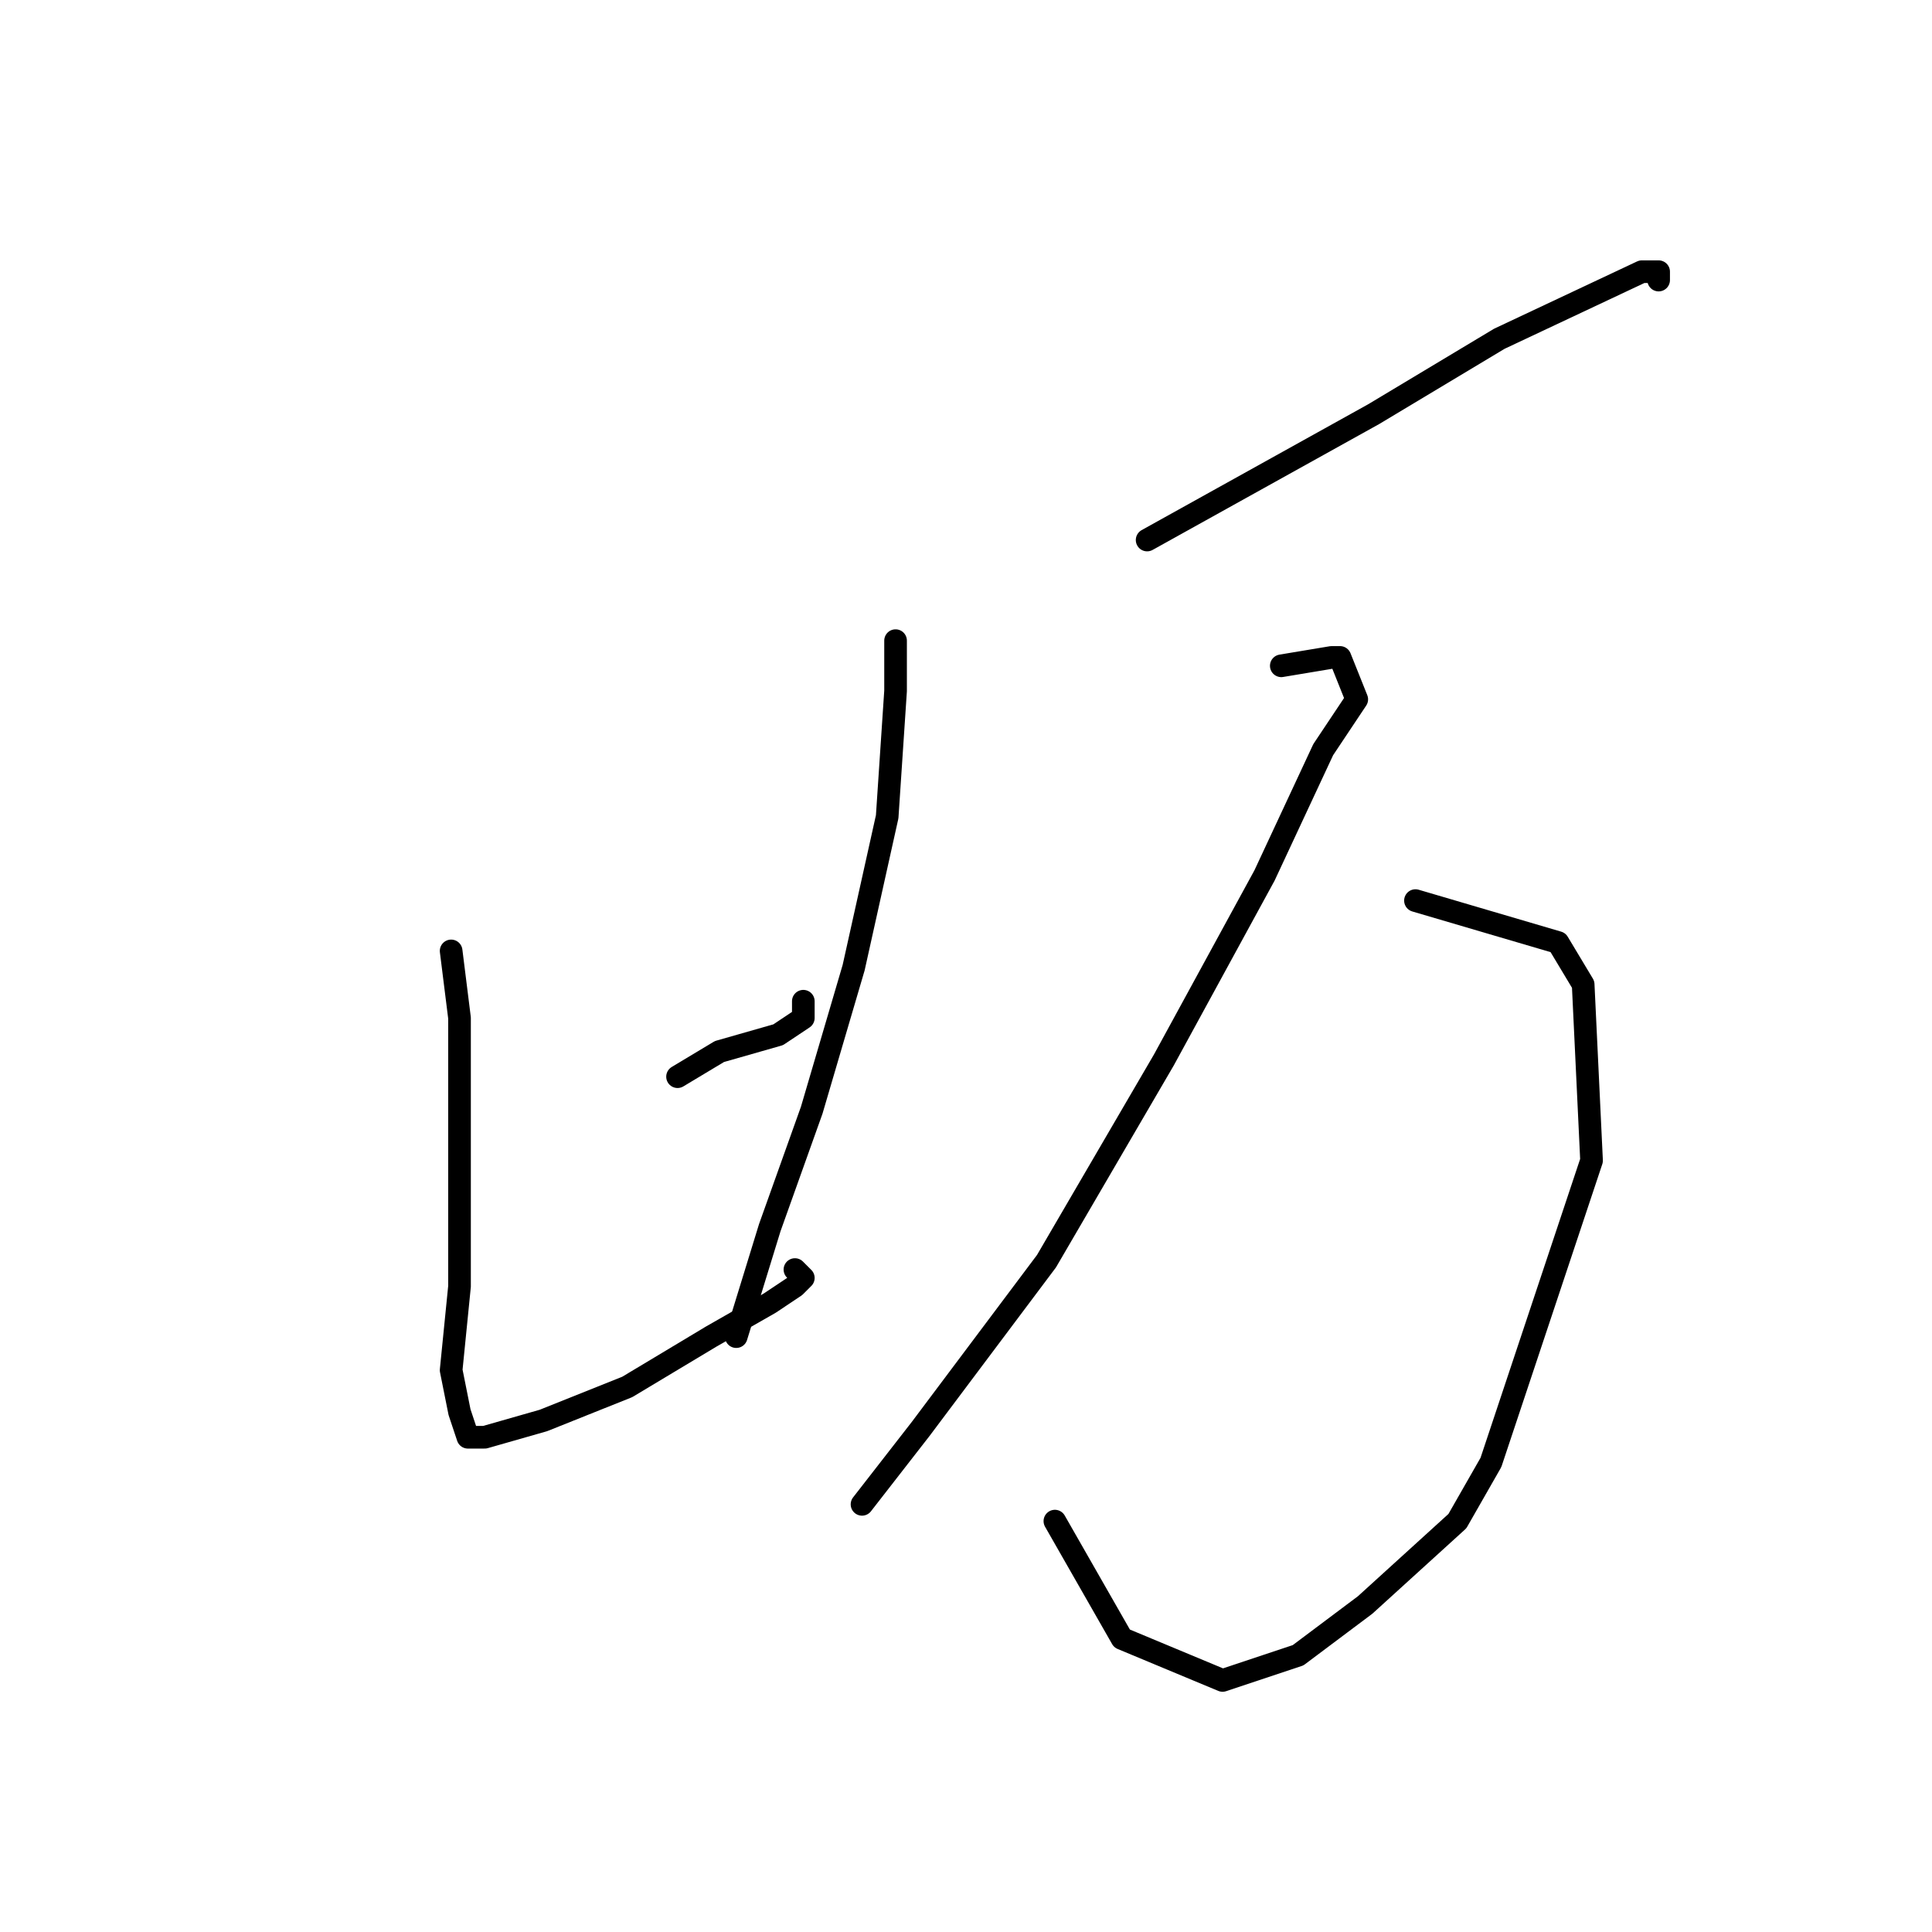 <?xml version="1.0" standalone="no"?>
    <svg width="256" height="256" xmlns="http://www.w3.org/2000/svg" version="1.1">
    <polyline stroke="black" stroke-width="3" stroke-linecap="round" fill="transparent" stroke-linejoin="round" points="59.778 126 60.889 134.889 60.889 144.889 60.889 170.444 59.778 181.556 60.889 187.111 62 190.444 63.111 190.444 64.222 190.444 72 188.222 83.111 183.778 94.222 177.111 102 172.667 105.333 170.444 106.444 169.333 105.333 168.222 105.333 168.222 " />
        <polyline stroke="black" stroke-width="3" stroke-linecap="round" fill="transparent" stroke-linejoin="round" points="118.667 84.889 118.667 91.556 117.556 108.222 113.111 128.222 107.556 147.111 102 162.667 97.556 177.111 97.556 177.111 " />
        <polyline stroke="black" stroke-width="3" stroke-linecap="round" fill="transparent" stroke-linejoin="round" points="89.778 142.667 95.333 139.333 103.111 137.111 106.444 134.889 106.444 132.667 106.444 132.667 " />
        <polyline stroke="black" stroke-width="3" stroke-linecap="round" fill="transparent" stroke-linejoin="round" points="152 71.556 162 66 182 54.889 198.667 44.889 217.556 36 219.778 36 219.778 37.111 219.778 37.111 " />
        <polyline stroke="black" stroke-width="3" stroke-linecap="round" fill="transparent" stroke-linejoin="round" points="187.556 119.333 206.444 124.889 209.778 130.444 210.889 153.778 197.556 193.778 193.111 201.556 180.889 212.667 172 219.333 162 222.667 148.667 217.111 139.778 201.556 139.778 201.556 " />
        <polyline stroke="black" stroke-width="3" stroke-linecap="round" fill="transparent" stroke-linejoin="round" points="169.778 88.222 176.444 87.111 177.556 87.111 179.778 92.667 175.333 99.333 167.556 116 154.222 140.444 138.667 167.111 122 189.333 114.222 199.333 114.222 199.333 " />
        </svg>